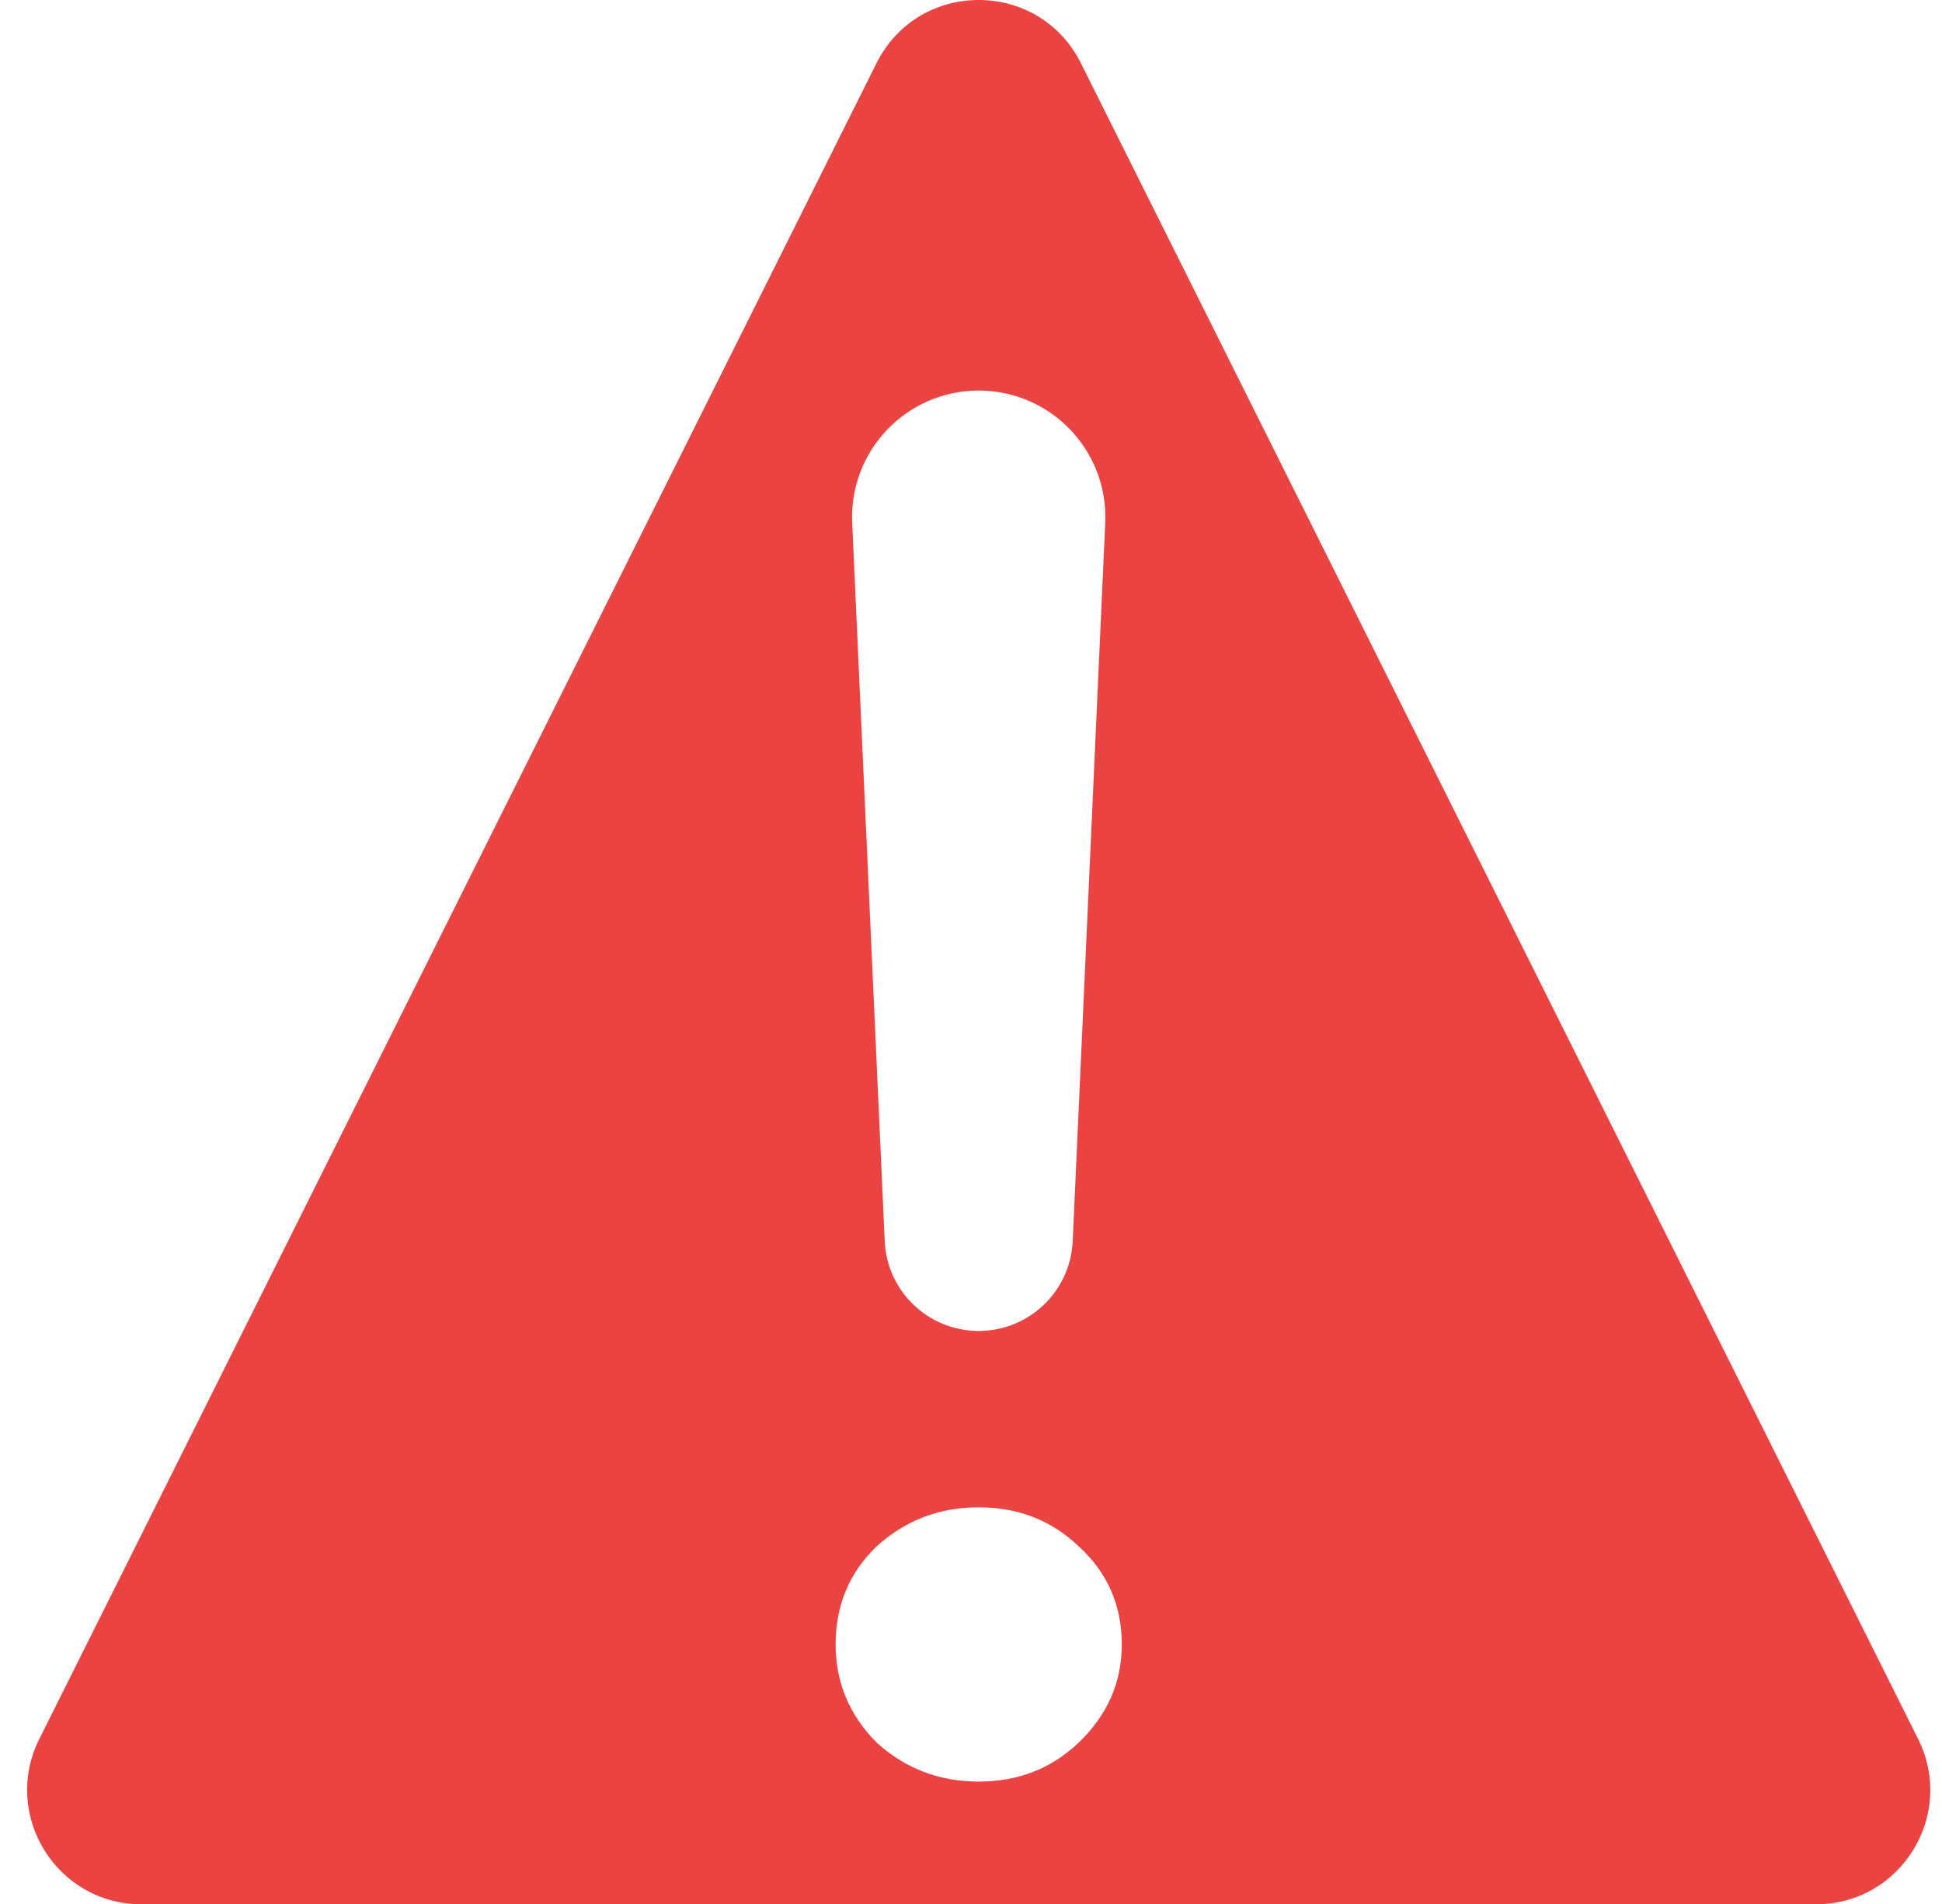 <svg viewBox="0 0 51 50" fill="none" xmlns="http://www.w3.org/2000/svg">
<path fill-rule="evenodd" clip-rule="evenodd" d="M47.689 50.008C49.919 50.008 51.37 47.662 50.373 45.668L28.386 1.659C27.281 -0.553 24.124 -0.553 23.019 1.659L1.032 45.668C0.035 47.662 1.486 50.008 3.716 50.008H47.689ZM25.702 10.256C23.806 10.256 22.294 11.838 22.38 13.732L23.234 32.593C23.293 33.913 24.381 34.952 25.702 34.952C27.024 34.952 28.111 33.913 28.171 32.593L29.025 13.732C29.111 11.838 27.598 10.256 25.702 10.256ZM23.018 45.757C23.77 46.443 24.665 46.786 25.702 46.786C26.74 46.786 27.617 46.443 28.333 45.757C29.084 45.037 29.46 44.179 29.46 43.184C29.46 42.156 29.084 41.298 28.333 40.612C27.617 39.926 26.74 39.583 25.702 39.583C24.665 39.583 23.77 39.926 23.018 40.612C22.303 41.298 21.945 42.156 21.945 43.184C21.945 44.179 22.303 45.037 23.018 45.757Z" fill="#EB4242"/>
</svg>
